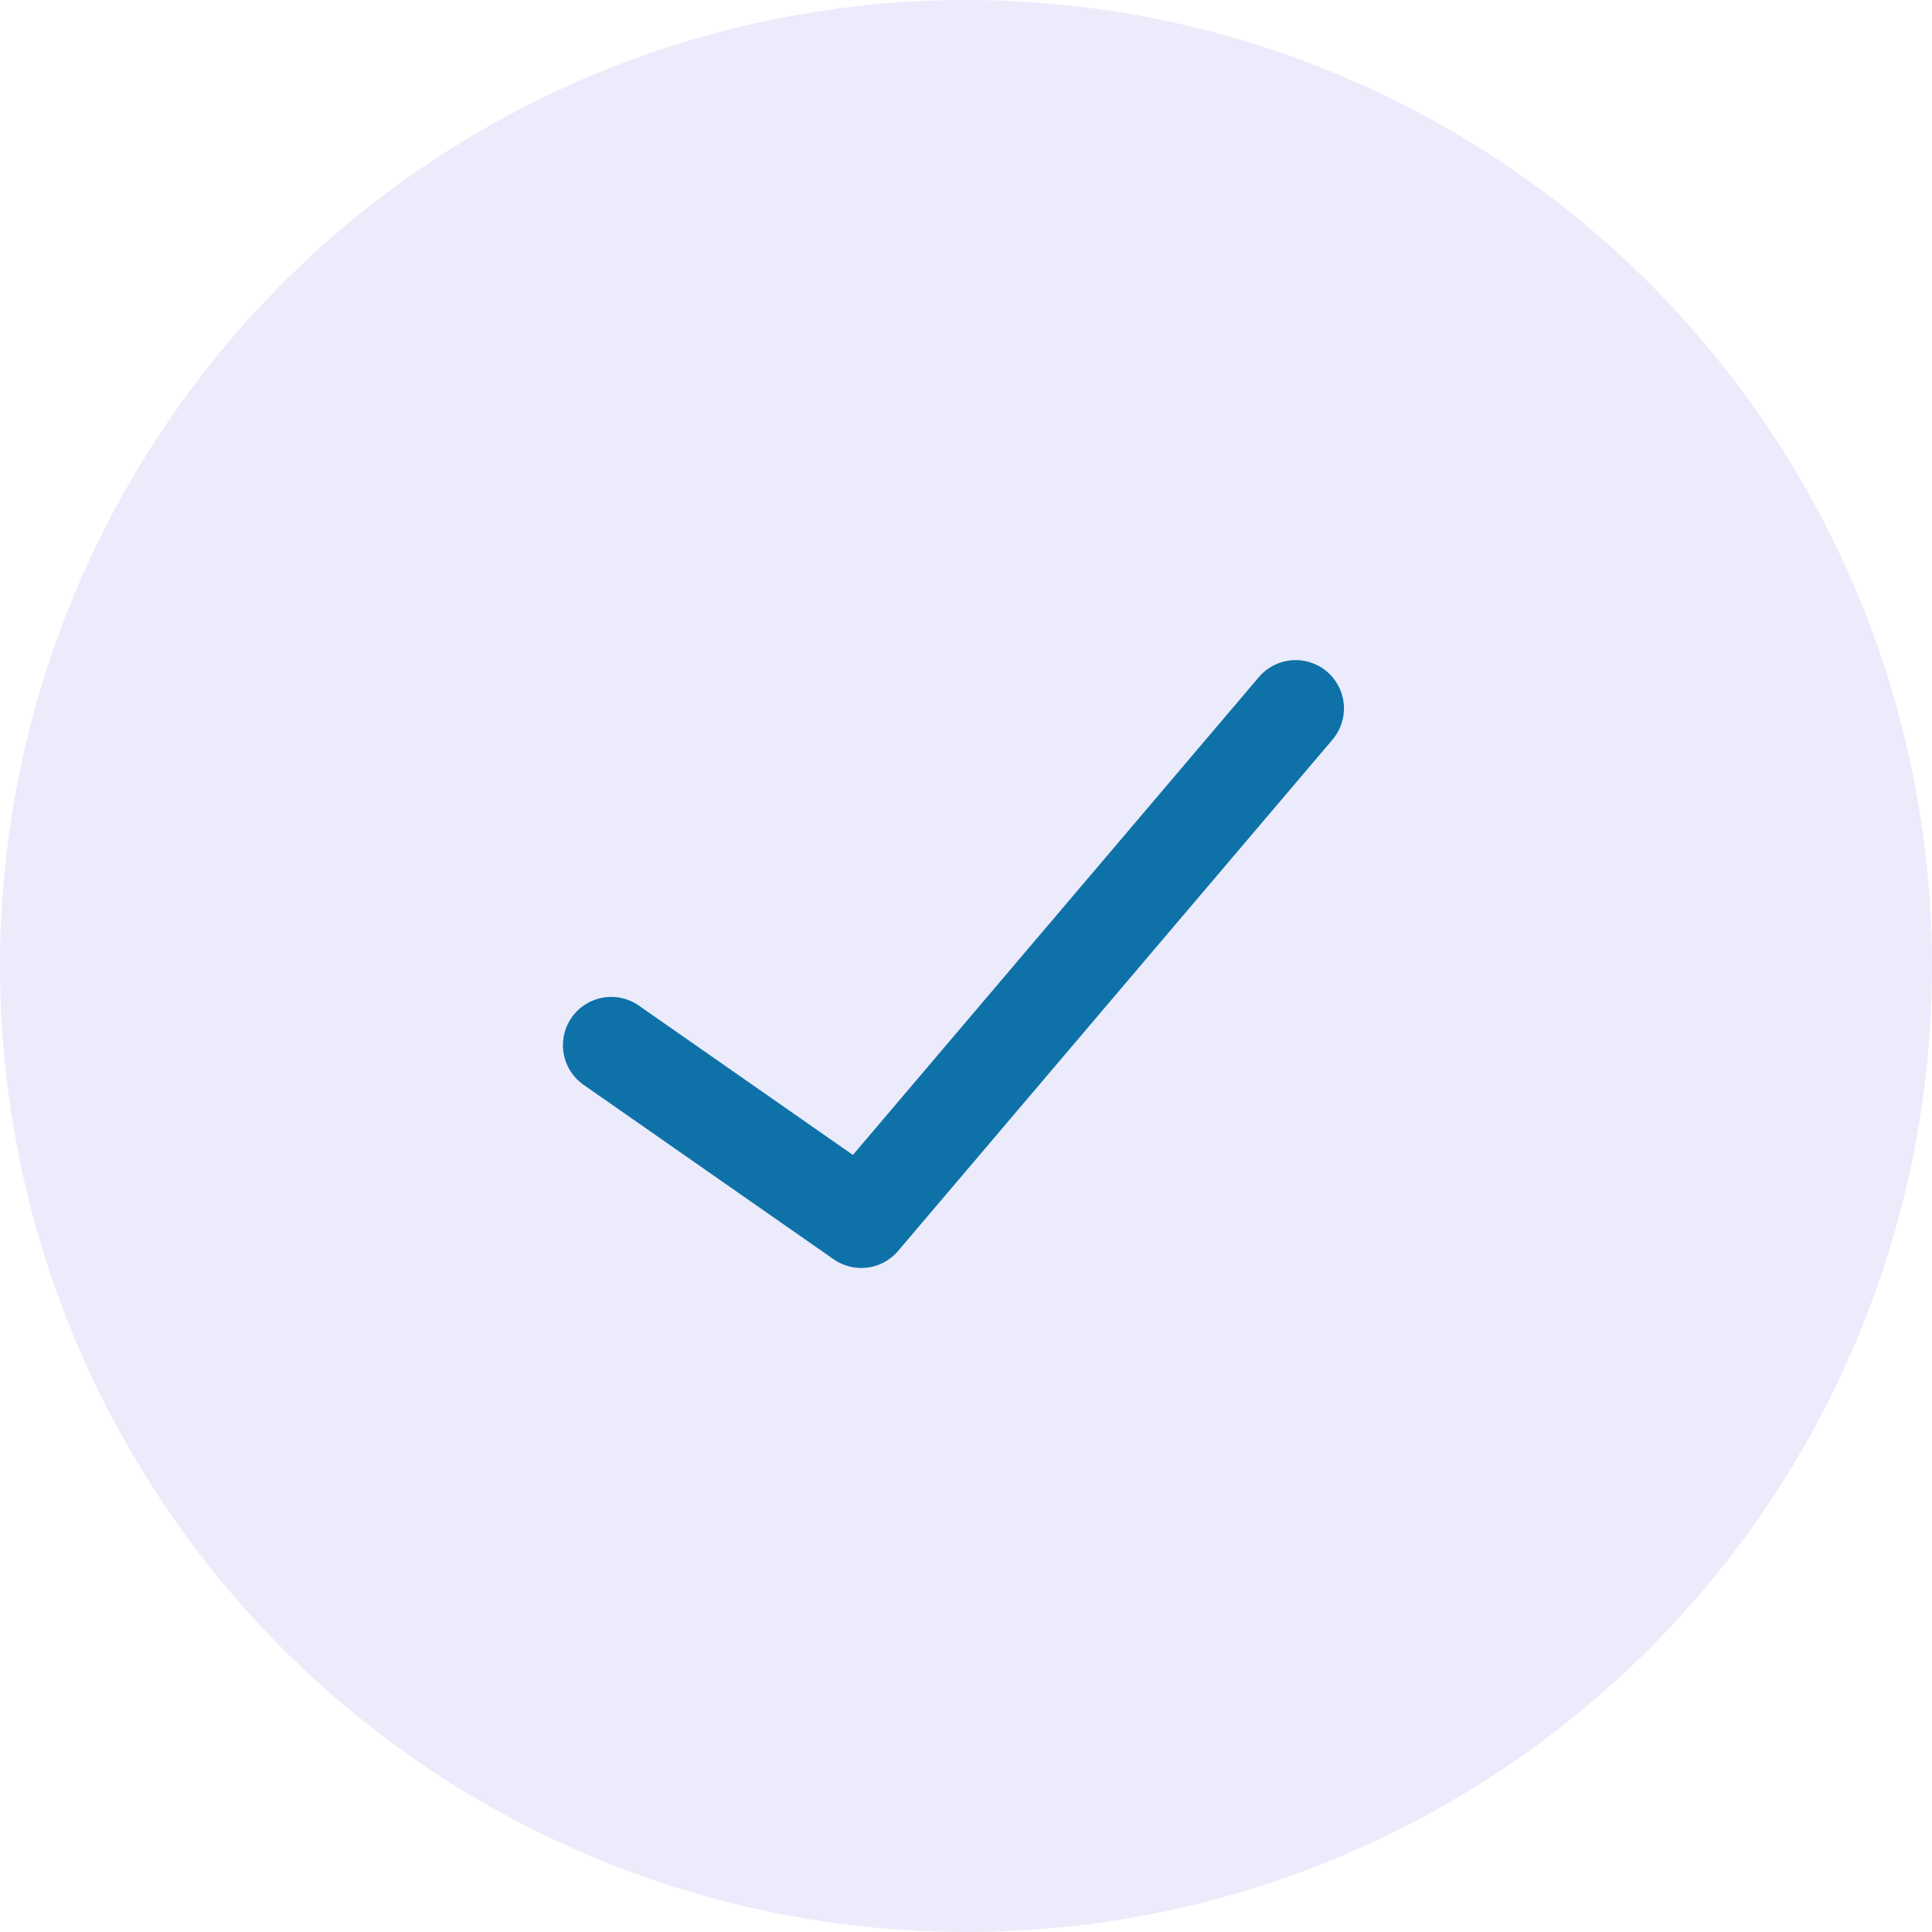 <svg width="30" height="30" viewBox="0 0 30 30" fill="none" xmlns="http://www.w3.org/2000/svg">
<circle opacity="0.1" cx="15" cy="15" r="15" fill="#3A36DB"/>
<path d="M20.119 11L13.374 18.939L9.491 16.23" stroke="#0E72A8" stroke-width="1.5" stroke-linecap="round" stroke-linejoin="round"/>
</svg>
